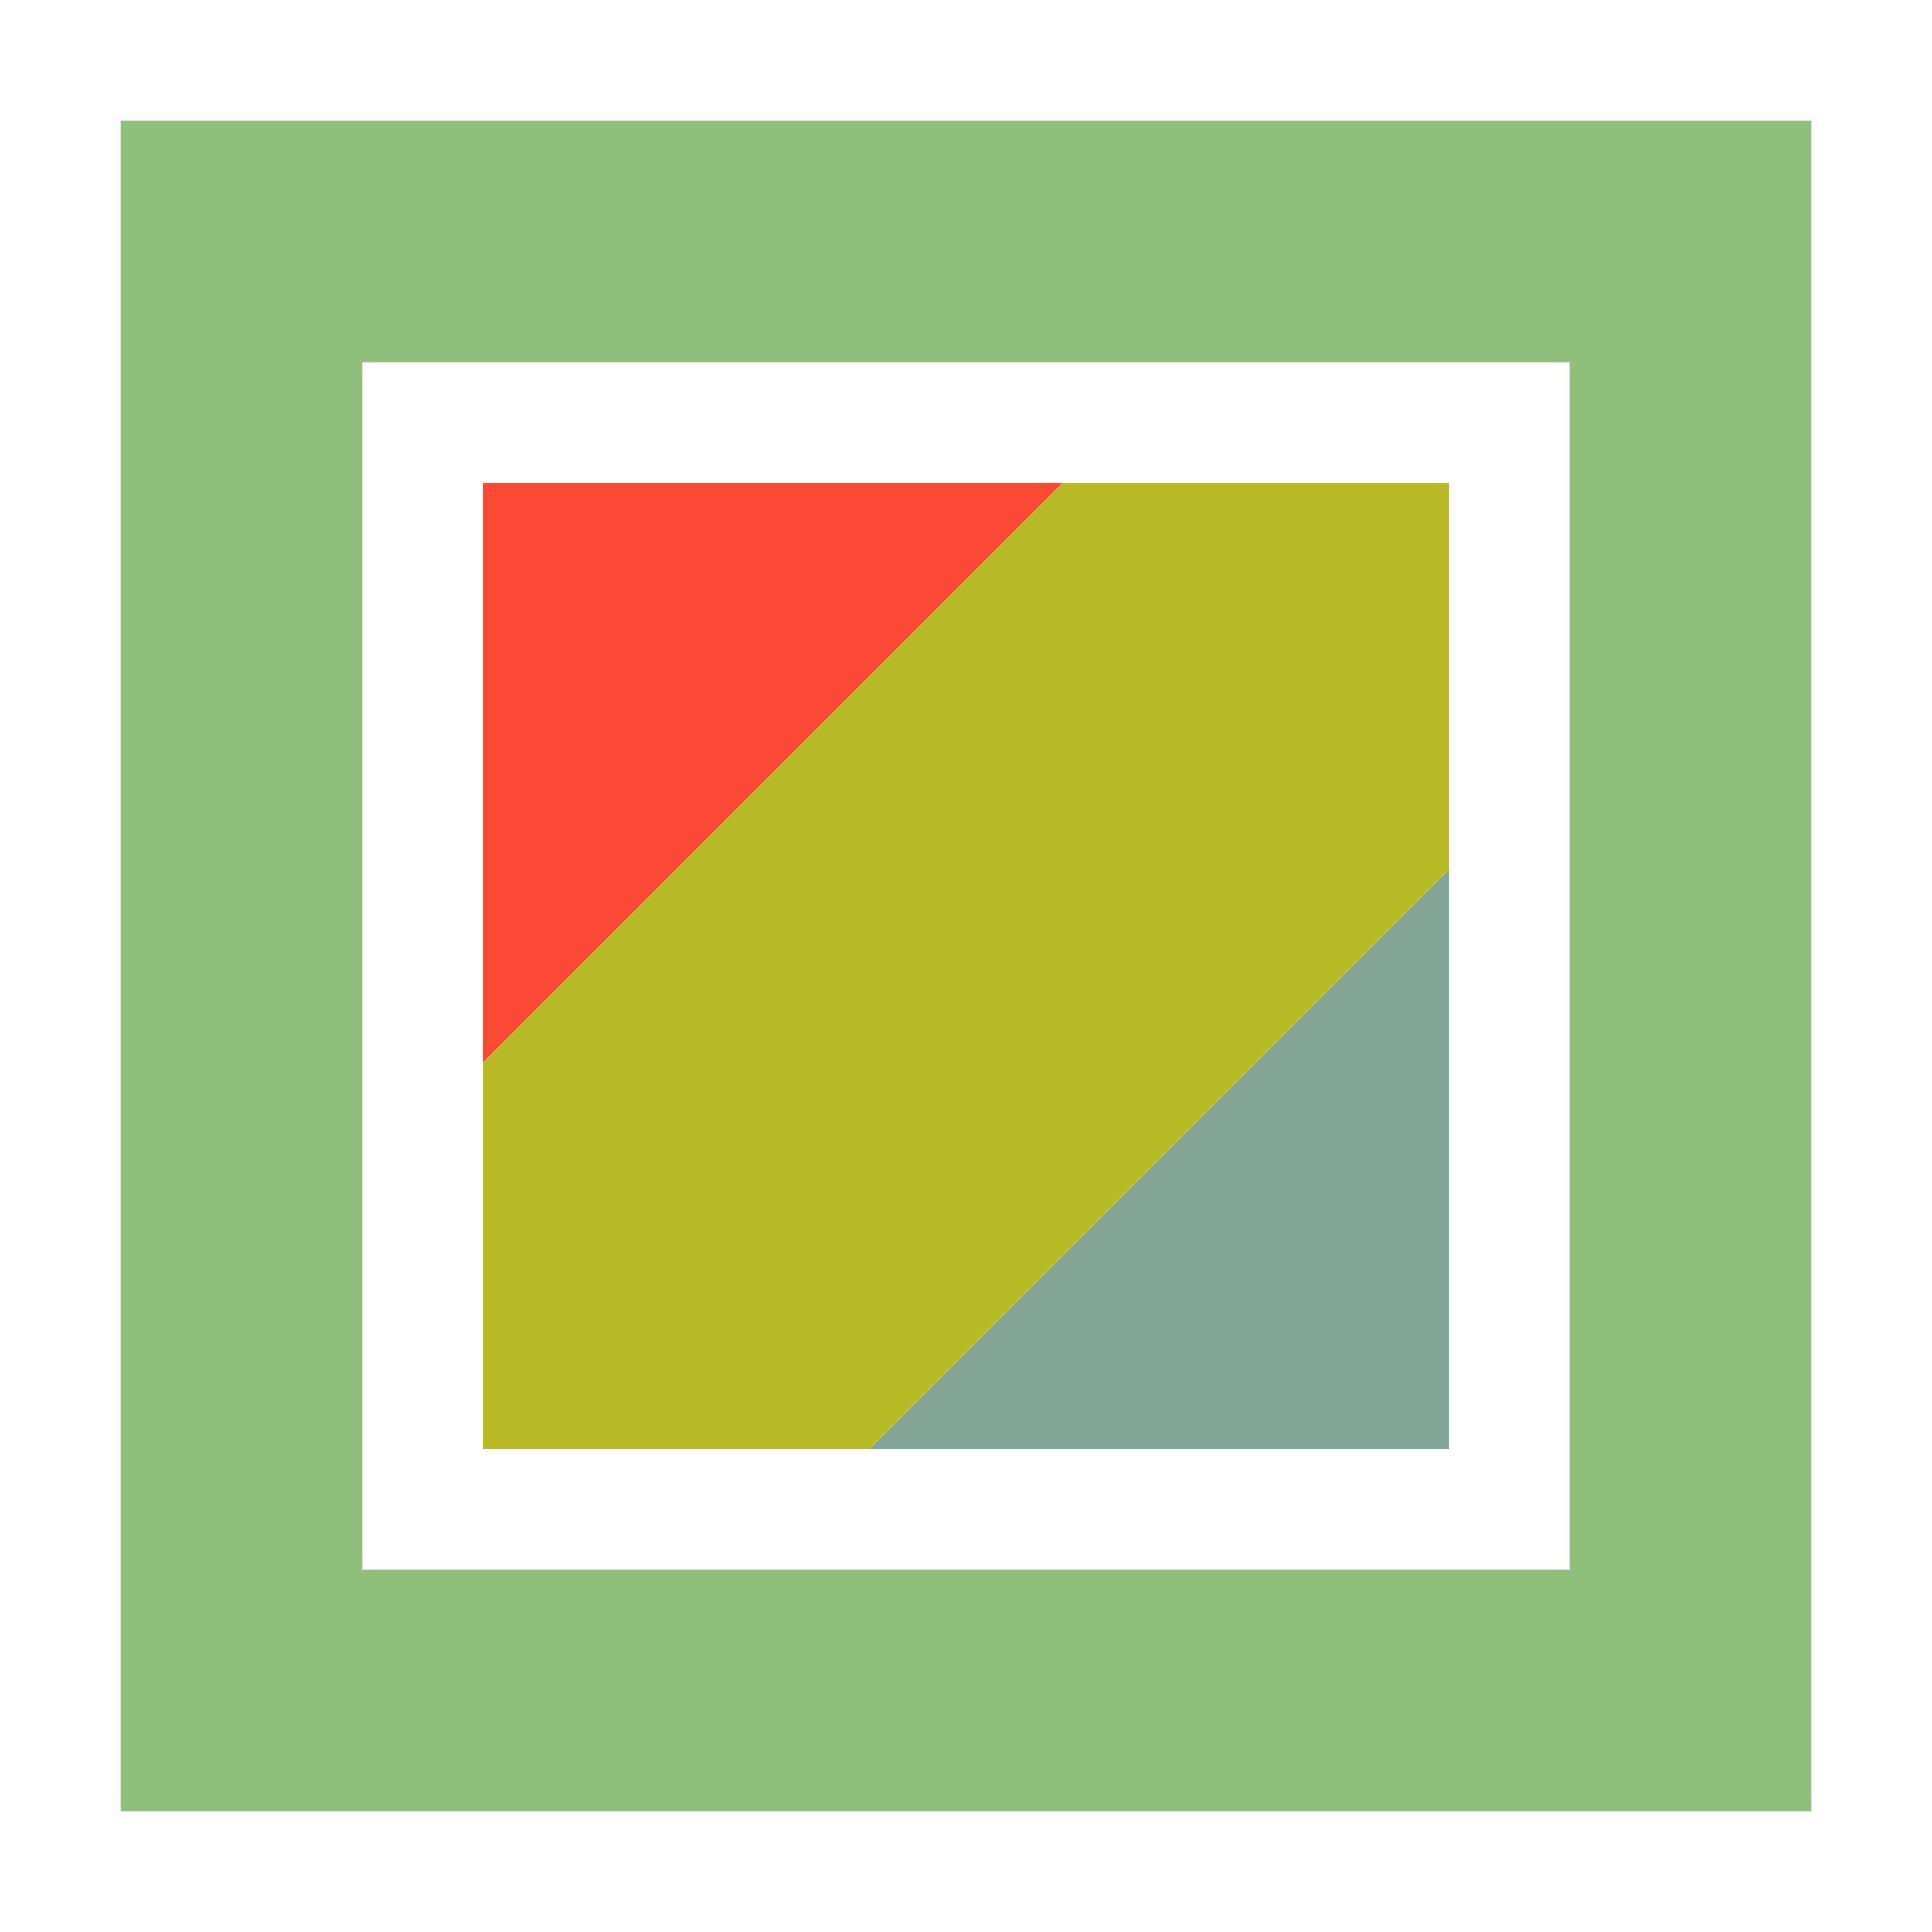 <svg height="16" viewBox="0 0 16 16" width="16" xmlns="http://www.w3.org/2000/svg"><path d="M1 1v14h14V1zm2 2h10v10H3z" fill="#8ec07c"/><path d="M12 12H7.2L12 7.2z" fill="#83a598"/><path d="M4 4h4.8L4 8.8z" fill="#fb4934"/><path d="M4 12V8.8L8.8 4H12v3.2L7.2 12z" fill="#b8bb26"/></svg>
